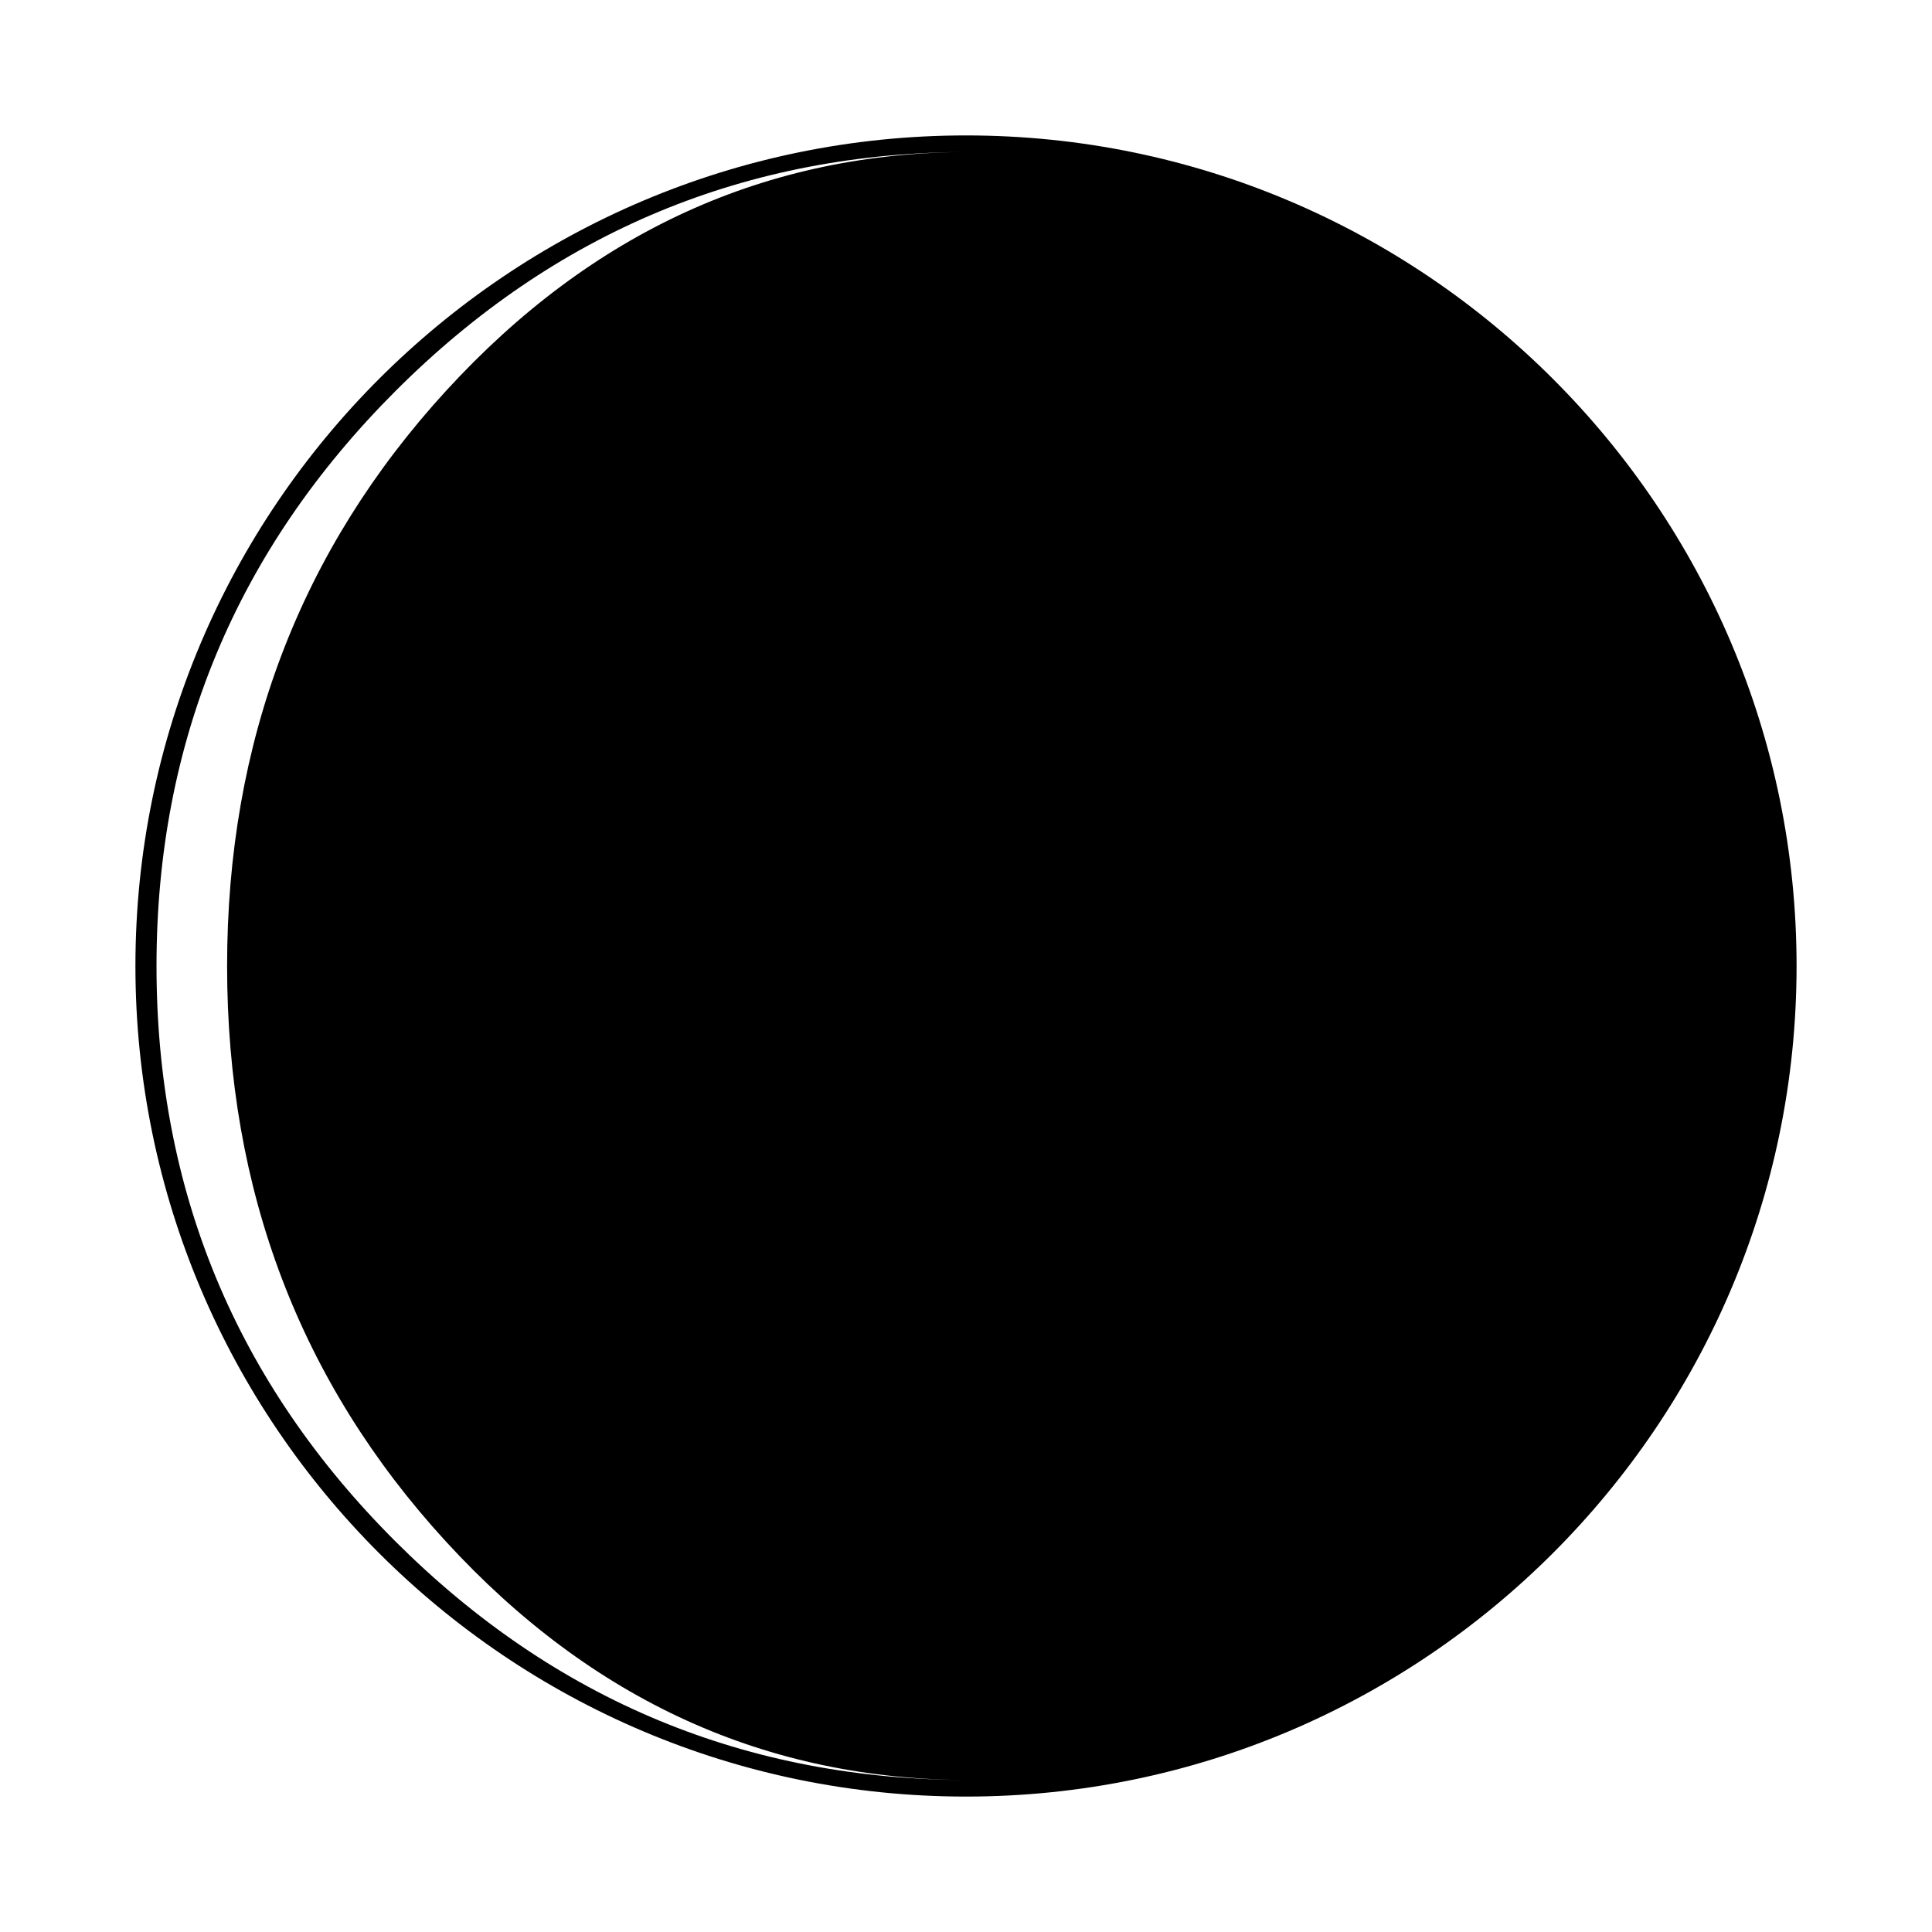 <?xml version="1.0" encoding="utf-8"?>
<!-- Generator: Adobe Illustrator 16.0.0, SVG Export Plug-In . SVG Version: 6.00 Build 0)  -->
<!DOCTYPE svg PUBLIC "-//W3C//DTD SVG 1.1//EN" "http://www.w3.org/Graphics/SVG/1.1/DTD/svg11.dtd">
<svg version="1.1" id="Layer_2" xmlns="http://www.w3.org/2000/svg" xmlns:xlink="http://www.w3.org/1999/xlink" x="0px" y="0px"
	 width="126px" height="126px" viewBox="0 0 126 126" enable-background="new 0 0 126 126" xml:space="preserve">
<path d="M63,8.832C33.132,8.832,8.832,33.132,8.832,63c0,29.869,24.3,54.168,54.168,54.168S117.168,92.869,117.168,63
	C117.168,33.132,92.868,8.832,63,8.832z M29.082,100.534c9.514,10.373,20.918,15.558,34.217,15.558
	c-14.607,0-27.107-5.185-37.502-15.558C15.404,90.161,10.207,77.649,10.207,63c0-14.607,5.197-27.107,15.59-37.502
	C36.191,15.106,48.691,9.909,63.299,9.909c-13.299,0-24.703,5.198-34.217,15.589C19.568,35.893,14.811,48.393,14.811,63
	C14.811,77.649,19.568,90.161,29.082,100.534z"/>
</svg>
